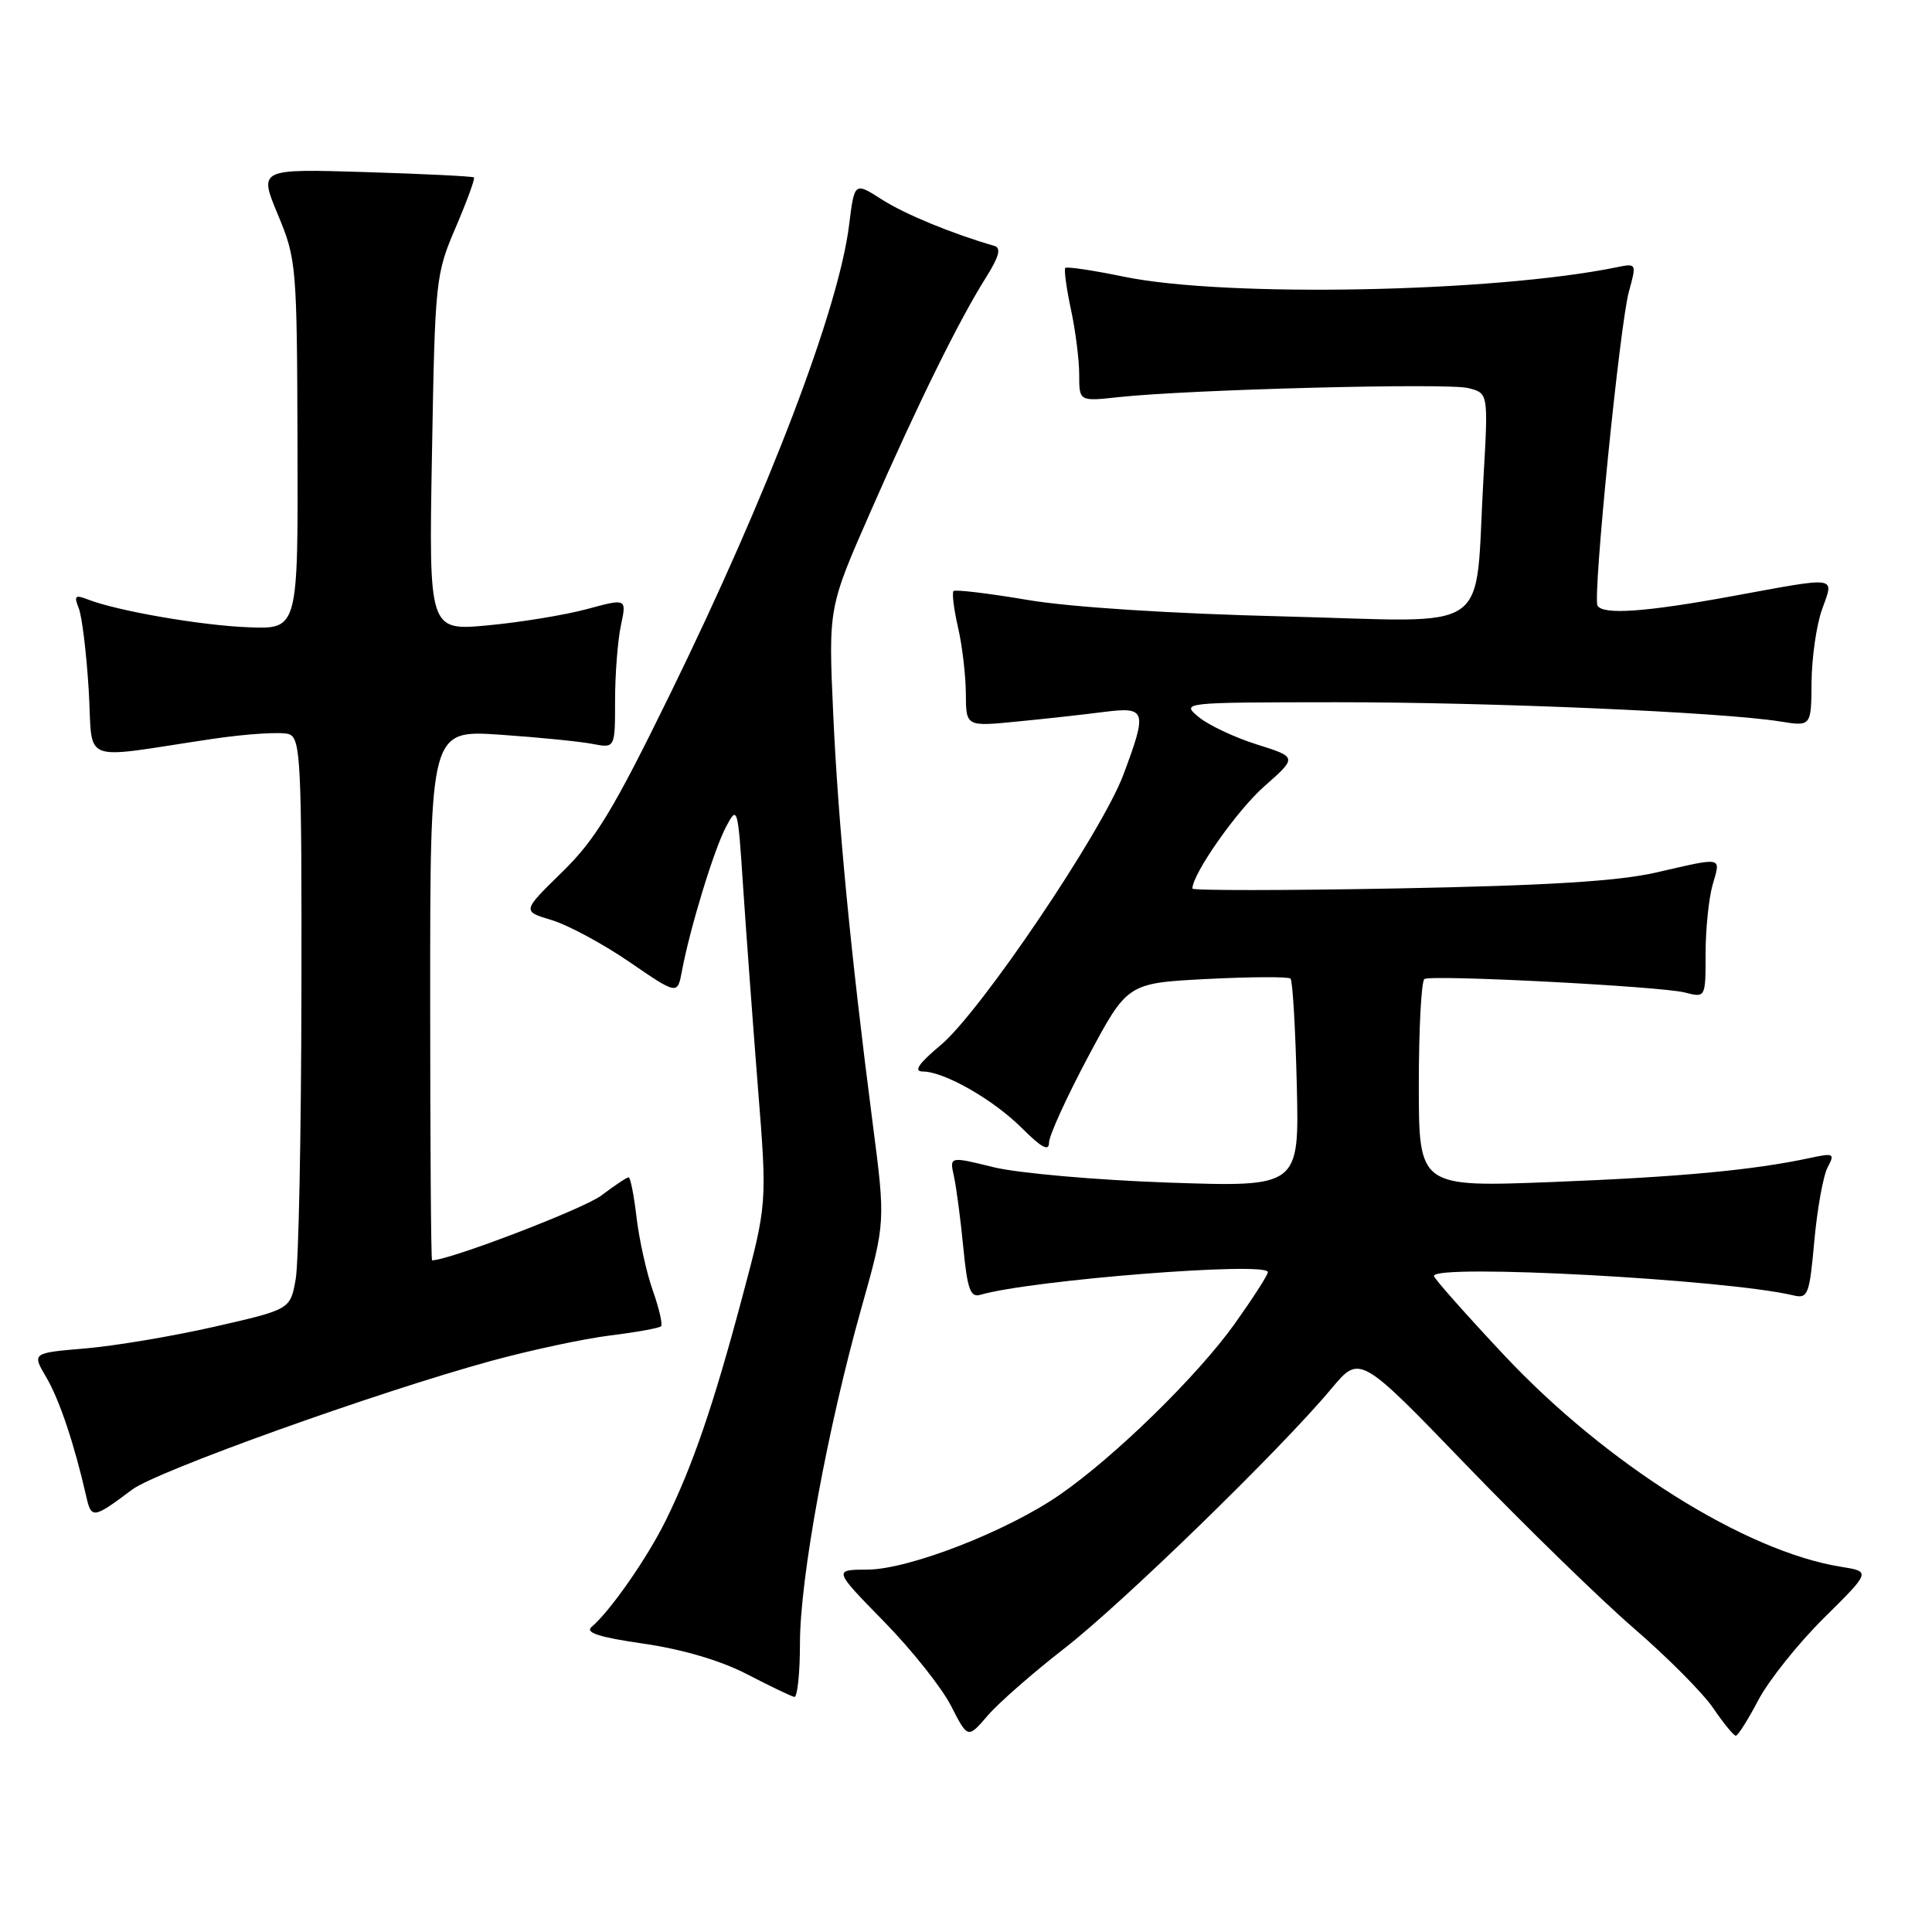 <?xml version="1.0" encoding="UTF-8" standalone="no"?>
<!DOCTYPE svg PUBLIC "-//W3C//DTD SVG 1.1//EN" "http://www.w3.org/Graphics/SVG/1.1/DTD/svg11.dtd" >
<svg xmlns="http://www.w3.org/2000/svg" xmlns:xlink="http://www.w3.org/1999/xlink" version="1.1" viewBox="0 0 256 256">
 <g >
 <path fill="currentColor"
d=" M 141.00 218.45 C 148.70 212.48 169.74 192.01 176.42 184.00 C 180.18 179.50 180.18 179.50 194.34 194.18 C 202.13 202.25 212.11 211.97 216.52 215.78 C 220.93 219.59 225.66 224.34 227.02 226.35 C 228.38 228.35 229.73 229.99 230.00 229.99 C 230.28 230.00 231.63 227.86 233.00 225.25 C 234.38 222.64 238.29 217.74 241.70 214.37 C 247.89 208.24 247.89 208.24 243.96 207.61 C 231.26 205.58 212.82 193.99 199.25 179.51 C 194.16 174.08 190.00 169.38 190.00 169.07 C 189.99 167.43 228.78 169.53 237.61 171.64 C 239.57 172.11 239.76 171.61 240.41 164.40 C 240.80 160.14 241.59 155.77 242.17 154.68 C 243.15 152.84 242.99 152.76 239.86 153.43 C 232.35 155.05 222.61 155.96 205.75 156.62 C 188.00 157.31 188.00 157.31 188.00 143.72 C 188.00 136.24 188.34 129.94 188.75 129.72 C 189.87 129.13 220.07 130.70 223.25 131.51 C 226.00 132.22 226.00 132.22 226.00 126.35 C 226.00 123.13 226.42 119.03 226.93 117.24 C 228.02 113.46 228.44 113.55 219.50 115.60 C 214.40 116.77 205.11 117.34 185.25 117.72 C 170.26 118.00 158.00 118.01 158.00 117.74 C 158.00 115.79 163.93 107.35 167.53 104.19 C 171.90 100.33 171.90 100.33 166.53 98.64 C 163.57 97.71 160.11 96.07 158.83 95.01 C 156.51 93.07 156.58 93.07 177.00 93.05 C 197.52 93.04 228.16 94.36 235.89 95.60 C 240.00 96.26 240.00 96.26 240.04 90.38 C 240.07 87.15 240.69 82.81 241.43 80.75 C 243.03 76.26 243.79 76.38 229.50 79.00 C 218.05 81.10 212.41 81.50 211.68 80.25 C 211.02 79.13 214.63 42.99 215.84 38.63 C 216.87 34.89 216.86 34.87 214.19 35.42 C 197.85 38.75 162.45 39.43 149.01 36.68 C 144.89 35.83 141.36 35.30 141.16 35.50 C 140.97 35.70 141.30 38.17 141.90 40.98 C 142.51 43.80 143.00 47.69 143.00 49.65 C 143.00 53.19 143.00 53.19 148.25 52.62 C 157.55 51.61 191.76 50.72 194.53 51.42 C 197.21 52.09 197.21 52.09 196.57 63.30 C 195.34 84.51 198.39 82.38 170.14 81.68 C 155.14 81.31 141.84 80.46 136.13 79.49 C 130.98 78.62 126.57 78.09 126.35 78.32 C 126.12 78.55 126.39 80.71 126.94 83.12 C 127.50 85.53 127.96 89.47 127.98 91.89 C 128.00 96.28 128.00 96.28 134.75 95.61 C 138.46 95.25 143.64 94.68 146.25 94.34 C 151.90 93.63 152.05 94.11 148.85 102.66 C 146.02 110.23 129.93 134.06 124.66 138.47 C 121.69 140.96 121.01 141.97 122.29 141.98 C 125.18 142.01 131.67 145.73 135.47 149.54 C 138.01 152.08 139.00 152.60 139.00 151.41 C 139.00 150.49 141.34 145.36 144.19 140.01 C 149.39 130.27 149.39 130.27 159.94 129.72 C 165.75 129.43 170.72 129.40 171.00 129.67 C 171.28 129.94 171.65 136.27 171.83 143.73 C 172.16 157.29 172.16 157.29 154.83 156.70 C 145.29 156.37 134.87 155.45 131.65 154.66 C 125.81 153.22 125.81 153.22 126.40 155.86 C 126.72 157.31 127.28 161.55 127.64 165.27 C 128.18 170.84 128.58 171.96 129.90 171.57 C 136.61 169.61 168.00 167.13 168.00 168.56 C 168.00 168.94 166.02 172.01 163.61 175.40 C 158.67 182.32 147.69 193.05 140.37 198.10 C 133.39 202.92 120.42 207.96 114.96 207.98 C 110.42 208.00 110.42 208.00 117.10 214.83 C 120.78 218.58 124.78 223.62 126.01 226.02 C 128.24 230.39 128.24 230.39 130.87 227.33 C 132.32 225.64 136.88 221.65 141.00 218.45 Z  M 106.00 217.71 C 106.00 209.14 109.65 189.26 114.15 173.28 C 117.34 161.96 117.34 161.96 115.62 148.73 C 112.70 126.15 111.06 109.06 110.40 94.50 C 109.77 80.50 109.77 80.50 115.36 67.78 C 121.69 53.35 127.10 42.39 130.64 36.78 C 132.37 34.04 132.69 32.85 131.78 32.59 C 126.15 30.96 119.91 28.39 116.86 26.44 C 113.22 24.11 113.22 24.11 112.51 29.81 C 111.14 40.93 101.83 65.34 88.80 91.95 C 81.24 107.40 78.91 111.24 74.47 115.57 C 69.18 120.74 69.18 120.74 73.08 121.91 C 75.23 122.55 79.86 125.04 83.38 127.45 C 89.77 131.83 89.77 131.83 90.36 128.66 C 91.43 122.96 94.61 112.56 96.20 109.56 C 97.72 106.69 97.77 106.88 98.47 117.56 C 98.87 123.58 99.75 135.47 100.42 144.00 C 101.66 159.50 101.66 159.50 98.32 172.00 C 94.53 186.22 91.76 194.30 88.20 201.50 C 85.77 206.43 80.85 213.50 78.40 215.56 C 77.48 216.33 79.35 216.94 85.32 217.80 C 90.47 218.55 95.54 220.05 99.00 221.85 C 102.03 223.42 104.84 224.77 105.25 224.85 C 105.66 224.93 106.00 221.72 106.00 217.71 Z  M 17.51 197.38 C 20.80 194.92 49.83 184.51 65.00 180.35 C 70.22 178.92 77.35 177.39 80.83 176.96 C 84.31 176.53 87.35 175.98 87.59 175.74 C 87.83 175.51 87.34 173.37 86.50 171.00 C 85.67 168.64 84.70 164.29 84.35 161.35 C 84.01 158.41 83.53 156.00 83.30 156.00 C 83.06 156.00 81.43 157.08 79.68 158.41 C 77.35 160.17 59.53 167.00 57.25 167.00 C 57.11 167.00 57.00 151.19 57.00 131.86 C 57.00 96.73 57.00 96.73 66.25 97.35 C 71.34 97.70 76.85 98.25 78.50 98.57 C 81.50 99.15 81.50 99.15 81.50 92.83 C 81.50 89.35 81.85 84.88 82.27 82.89 C 83.04 79.28 83.04 79.28 77.77 80.71 C 74.87 81.49 68.97 82.46 64.66 82.86 C 56.82 83.59 56.82 83.59 57.24 60.04 C 57.64 37.08 57.72 36.34 60.38 30.14 C 61.88 26.64 62.97 23.65 62.80 23.51 C 62.64 23.36 56.15 23.04 48.40 22.80 C 34.29 22.37 34.29 22.37 36.82 28.44 C 39.28 34.34 39.35 35.15 39.42 58.93 C 39.50 83.36 39.50 83.36 33.00 83.12 C 26.67 82.89 15.46 80.94 11.58 79.41 C 9.96 78.78 9.78 78.96 10.43 80.58 C 10.86 81.63 11.45 86.49 11.75 91.36 C 12.37 101.45 10.18 100.58 28.07 97.92 C 32.79 97.22 37.40 96.94 38.32 97.29 C 39.85 97.88 39.99 101.00 39.94 131.72 C 39.91 150.30 39.57 167.30 39.18 169.50 C 38.47 173.50 38.47 173.50 28.49 175.78 C 22.99 177.04 15.29 178.33 11.36 178.67 C 4.23 179.27 4.23 179.27 6.12 182.48 C 7.87 185.44 9.85 191.35 11.43 198.29 C 12.10 201.28 12.37 201.24 17.51 197.38 Z "/>
</g>
</svg>
